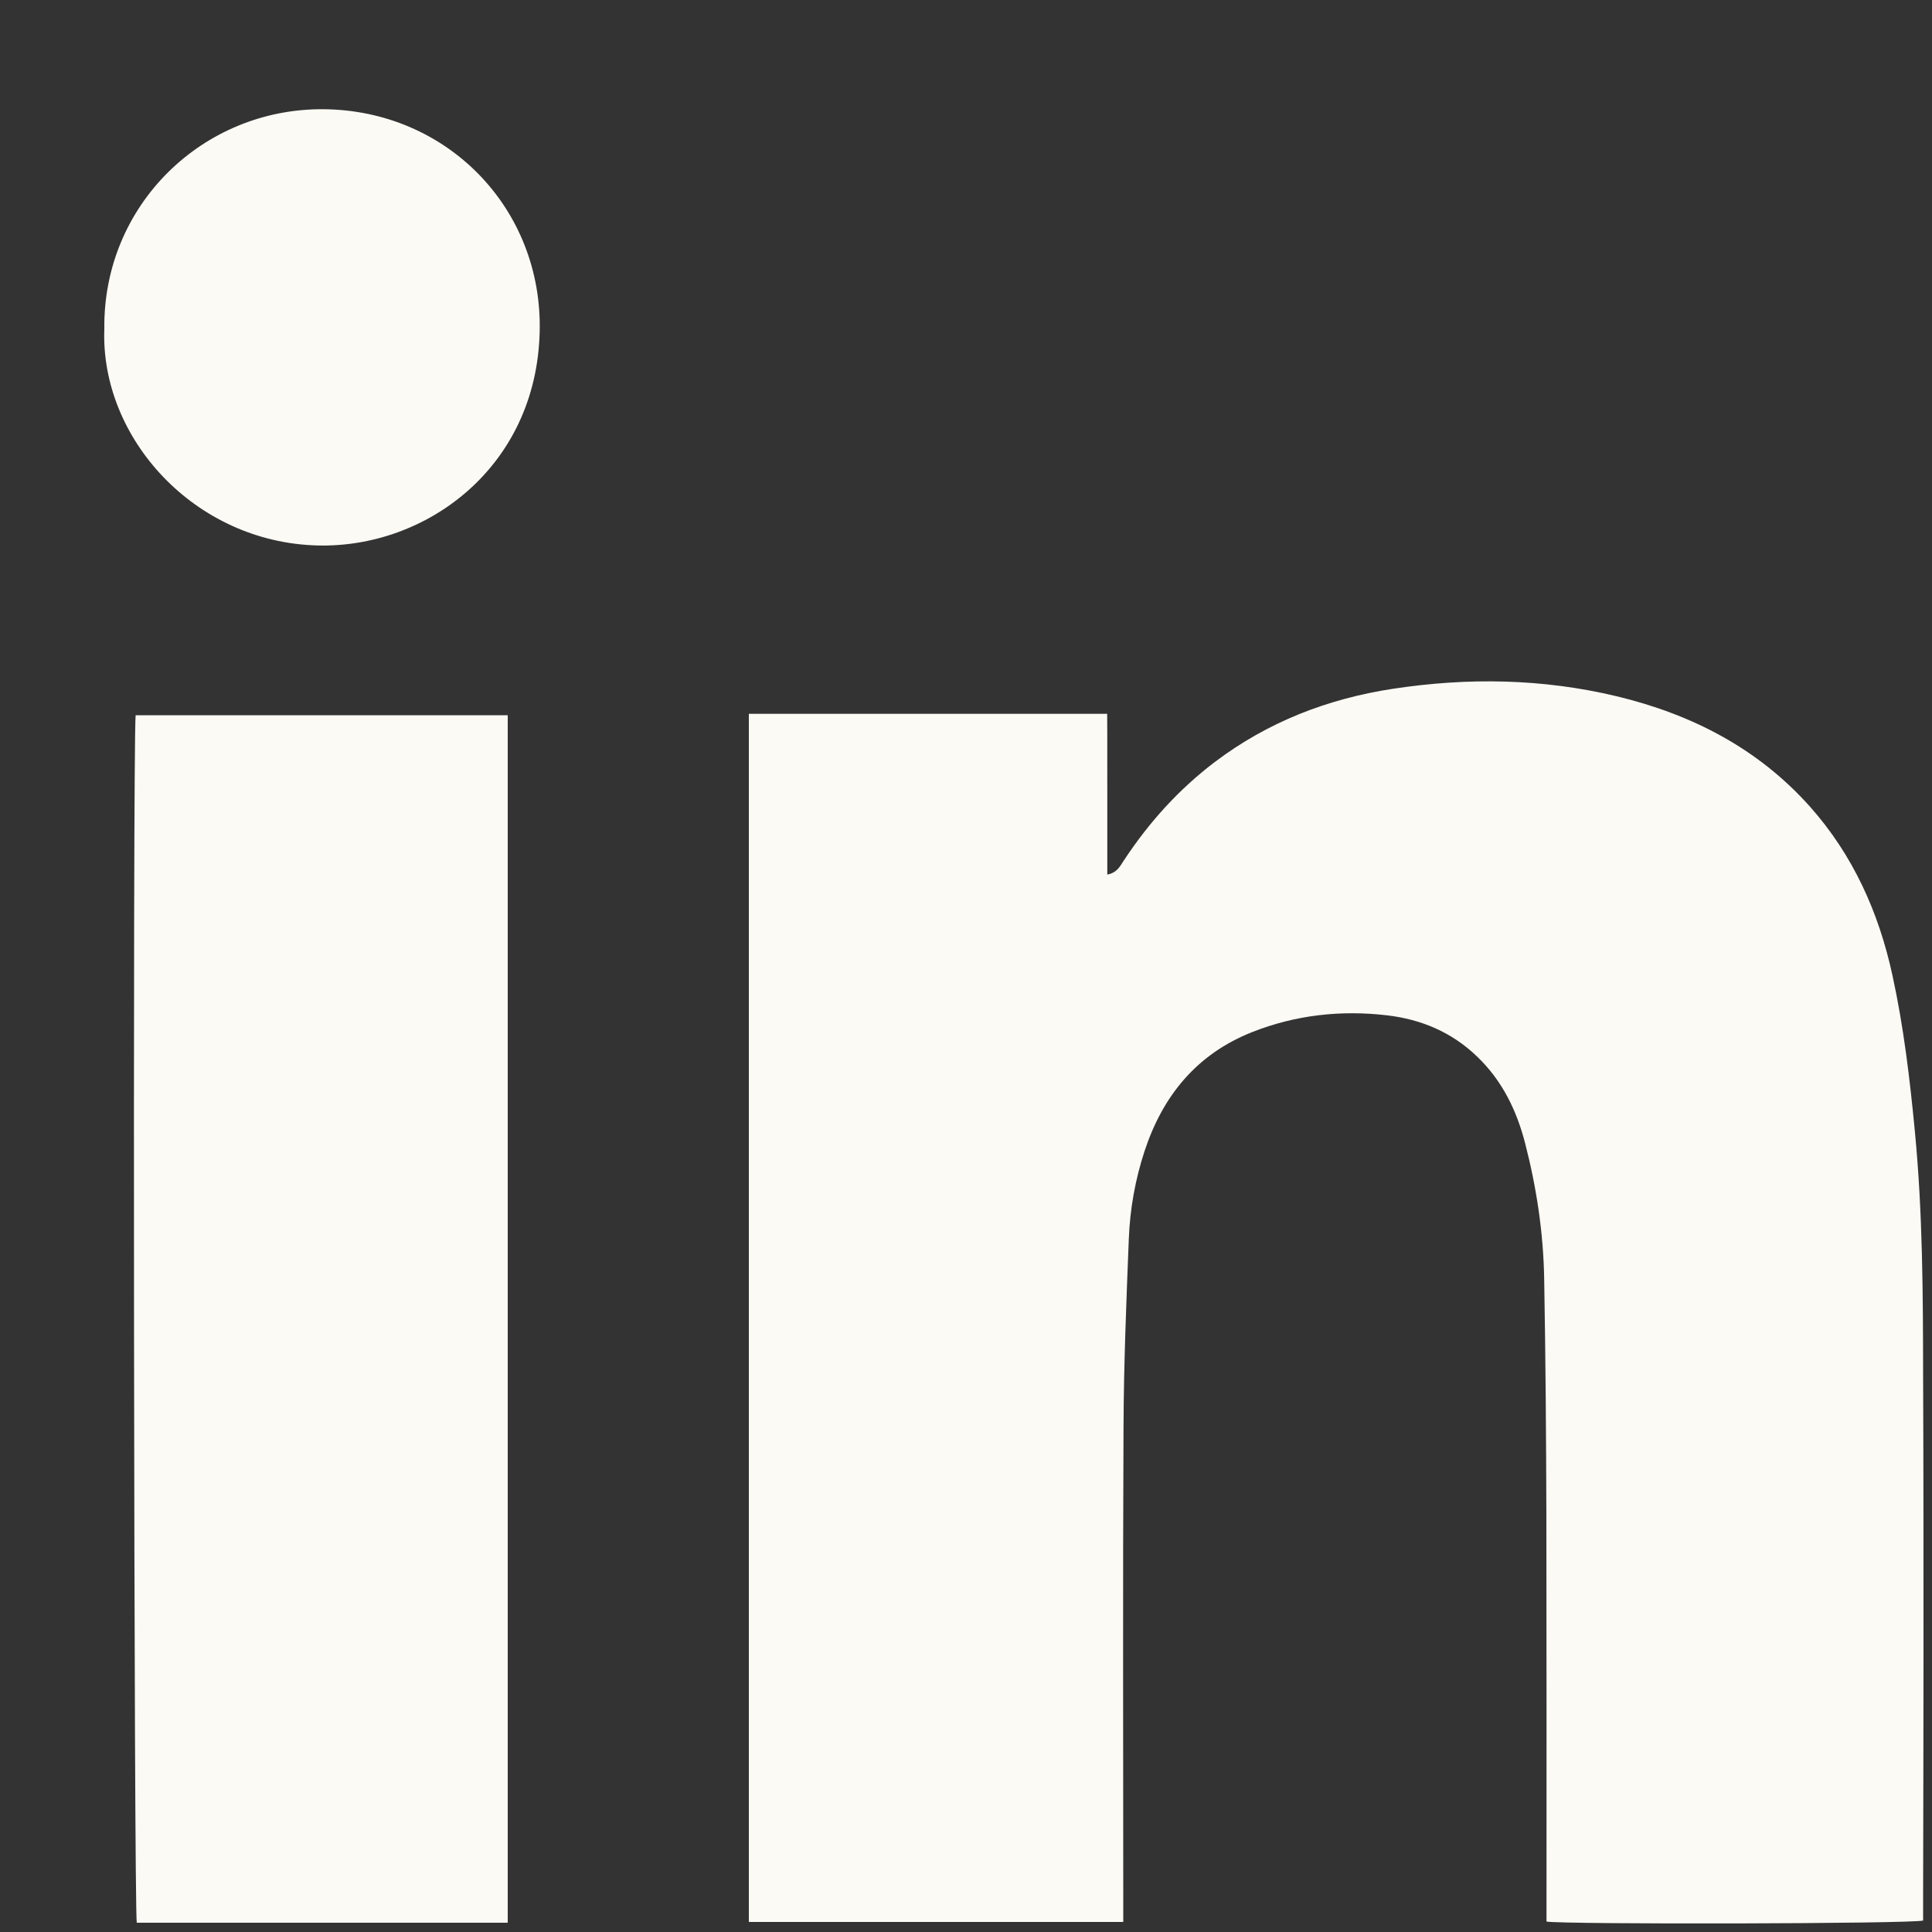 <svg  viewBox="0 0 15 15" fill="none" xmlns="http://www.w3.org/2000/svg">
<rect x="0" y="0" width="15" height="15" fill="#333333" stroke="none"/>
<path d="M5.813 5.542H8.596C8.598 5.75 8.596 5.957 8.597 6.163C8.597 6.37 8.597 6.577 8.597 6.79C8.671 6.777 8.696 6.726 8.726 6.68C8.919 6.387 9.151 6.129 9.432 5.916C9.842 5.606 10.308 5.425 10.813 5.348C11.396 5.259 11.977 5.268 12.553 5.406C13.134 5.546 13.647 5.809 14.051 6.261C14.387 6.638 14.587 7.084 14.693 7.573C14.78 7.972 14.828 8.377 14.867 8.784C14.928 9.415 14.93 10.049 14.931 10.682C14.934 11.407 14.934 12.133 14.934 12.857C14.934 13.477 14.932 14.097 14.931 14.716C14.931 14.782 14.931 14.849 14.931 14.911C14.841 14.937 12.142 14.942 12.007 14.919V14.797C12.007 13.784 12.008 12.77 12.006 11.756C12.004 11.147 12 10.538 11.989 9.929C11.983 9.573 11.93 9.221 11.841 8.876C11.775 8.62 11.662 8.388 11.467 8.202C11.272 8.014 11.034 7.914 10.769 7.883C10.411 7.841 10.059 7.88 9.722 8.013C9.293 8.183 9.029 8.505 8.887 8.935C8.814 9.157 8.773 9.386 8.764 9.619C8.745 10.104 8.725 10.59 8.723 11.075C8.717 12.314 8.721 13.554 8.721 14.793V14.922H5.814V5.542H5.813Z" fill="#FBFAF5"/>
<path d="M1.053 5.553H3.942V14.928H1.062C1.04 14.848 1.03 5.816 1.053 5.553Z" fill="#FBFAF5"/>
<path d="M0.81 2.553C0.799 1.592 1.574 0.842 2.509 0.848C3.47 0.854 4.215 1.619 4.19 2.578C4.164 3.629 3.309 4.256 2.467 4.235C1.512 4.212 0.778 3.402 0.81 2.553Z" fill="#FBFAF5"/>
</svg>
